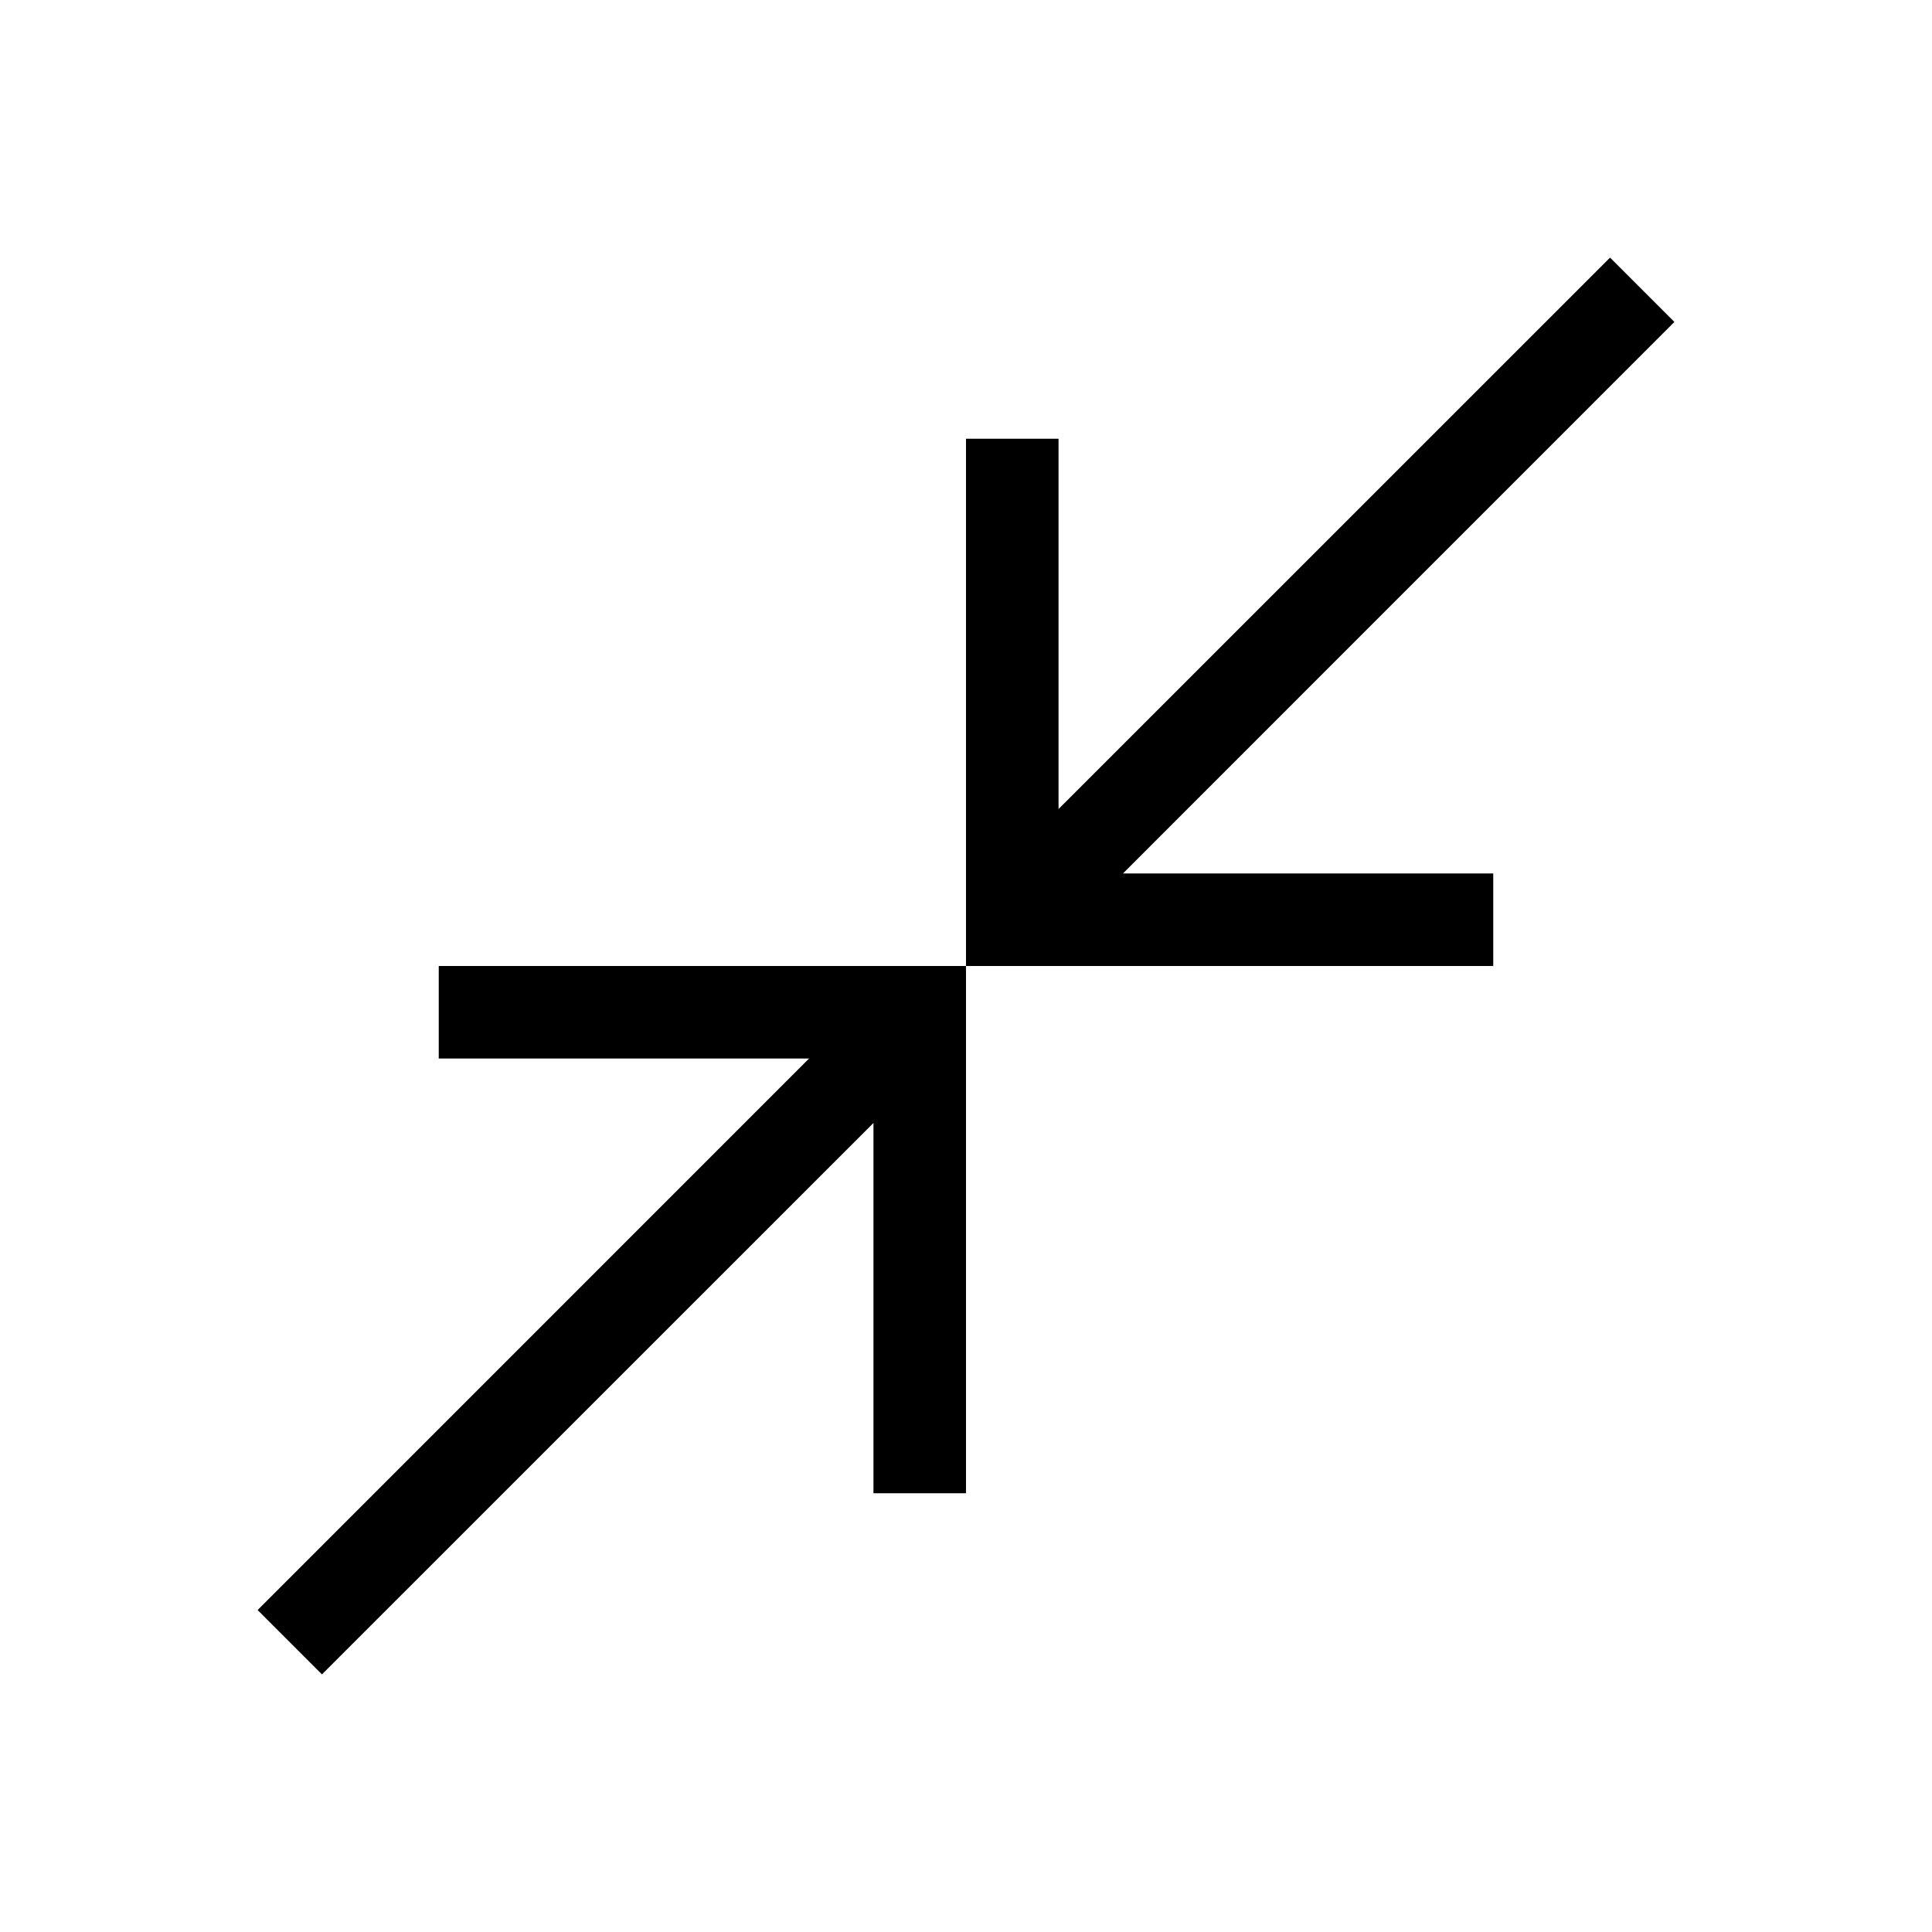 <svg xmlns="http://www.w3.org/2000/svg" height="20" width="20"><path d="m3.333 17.333-.666-.666 5.708-5.709H4.542V10H10v5.458h-.958v-3.833ZM10 10V4.542h.958v3.833l5.709-5.708.666.666-5.708 5.709h3.833V10Z"/></svg>